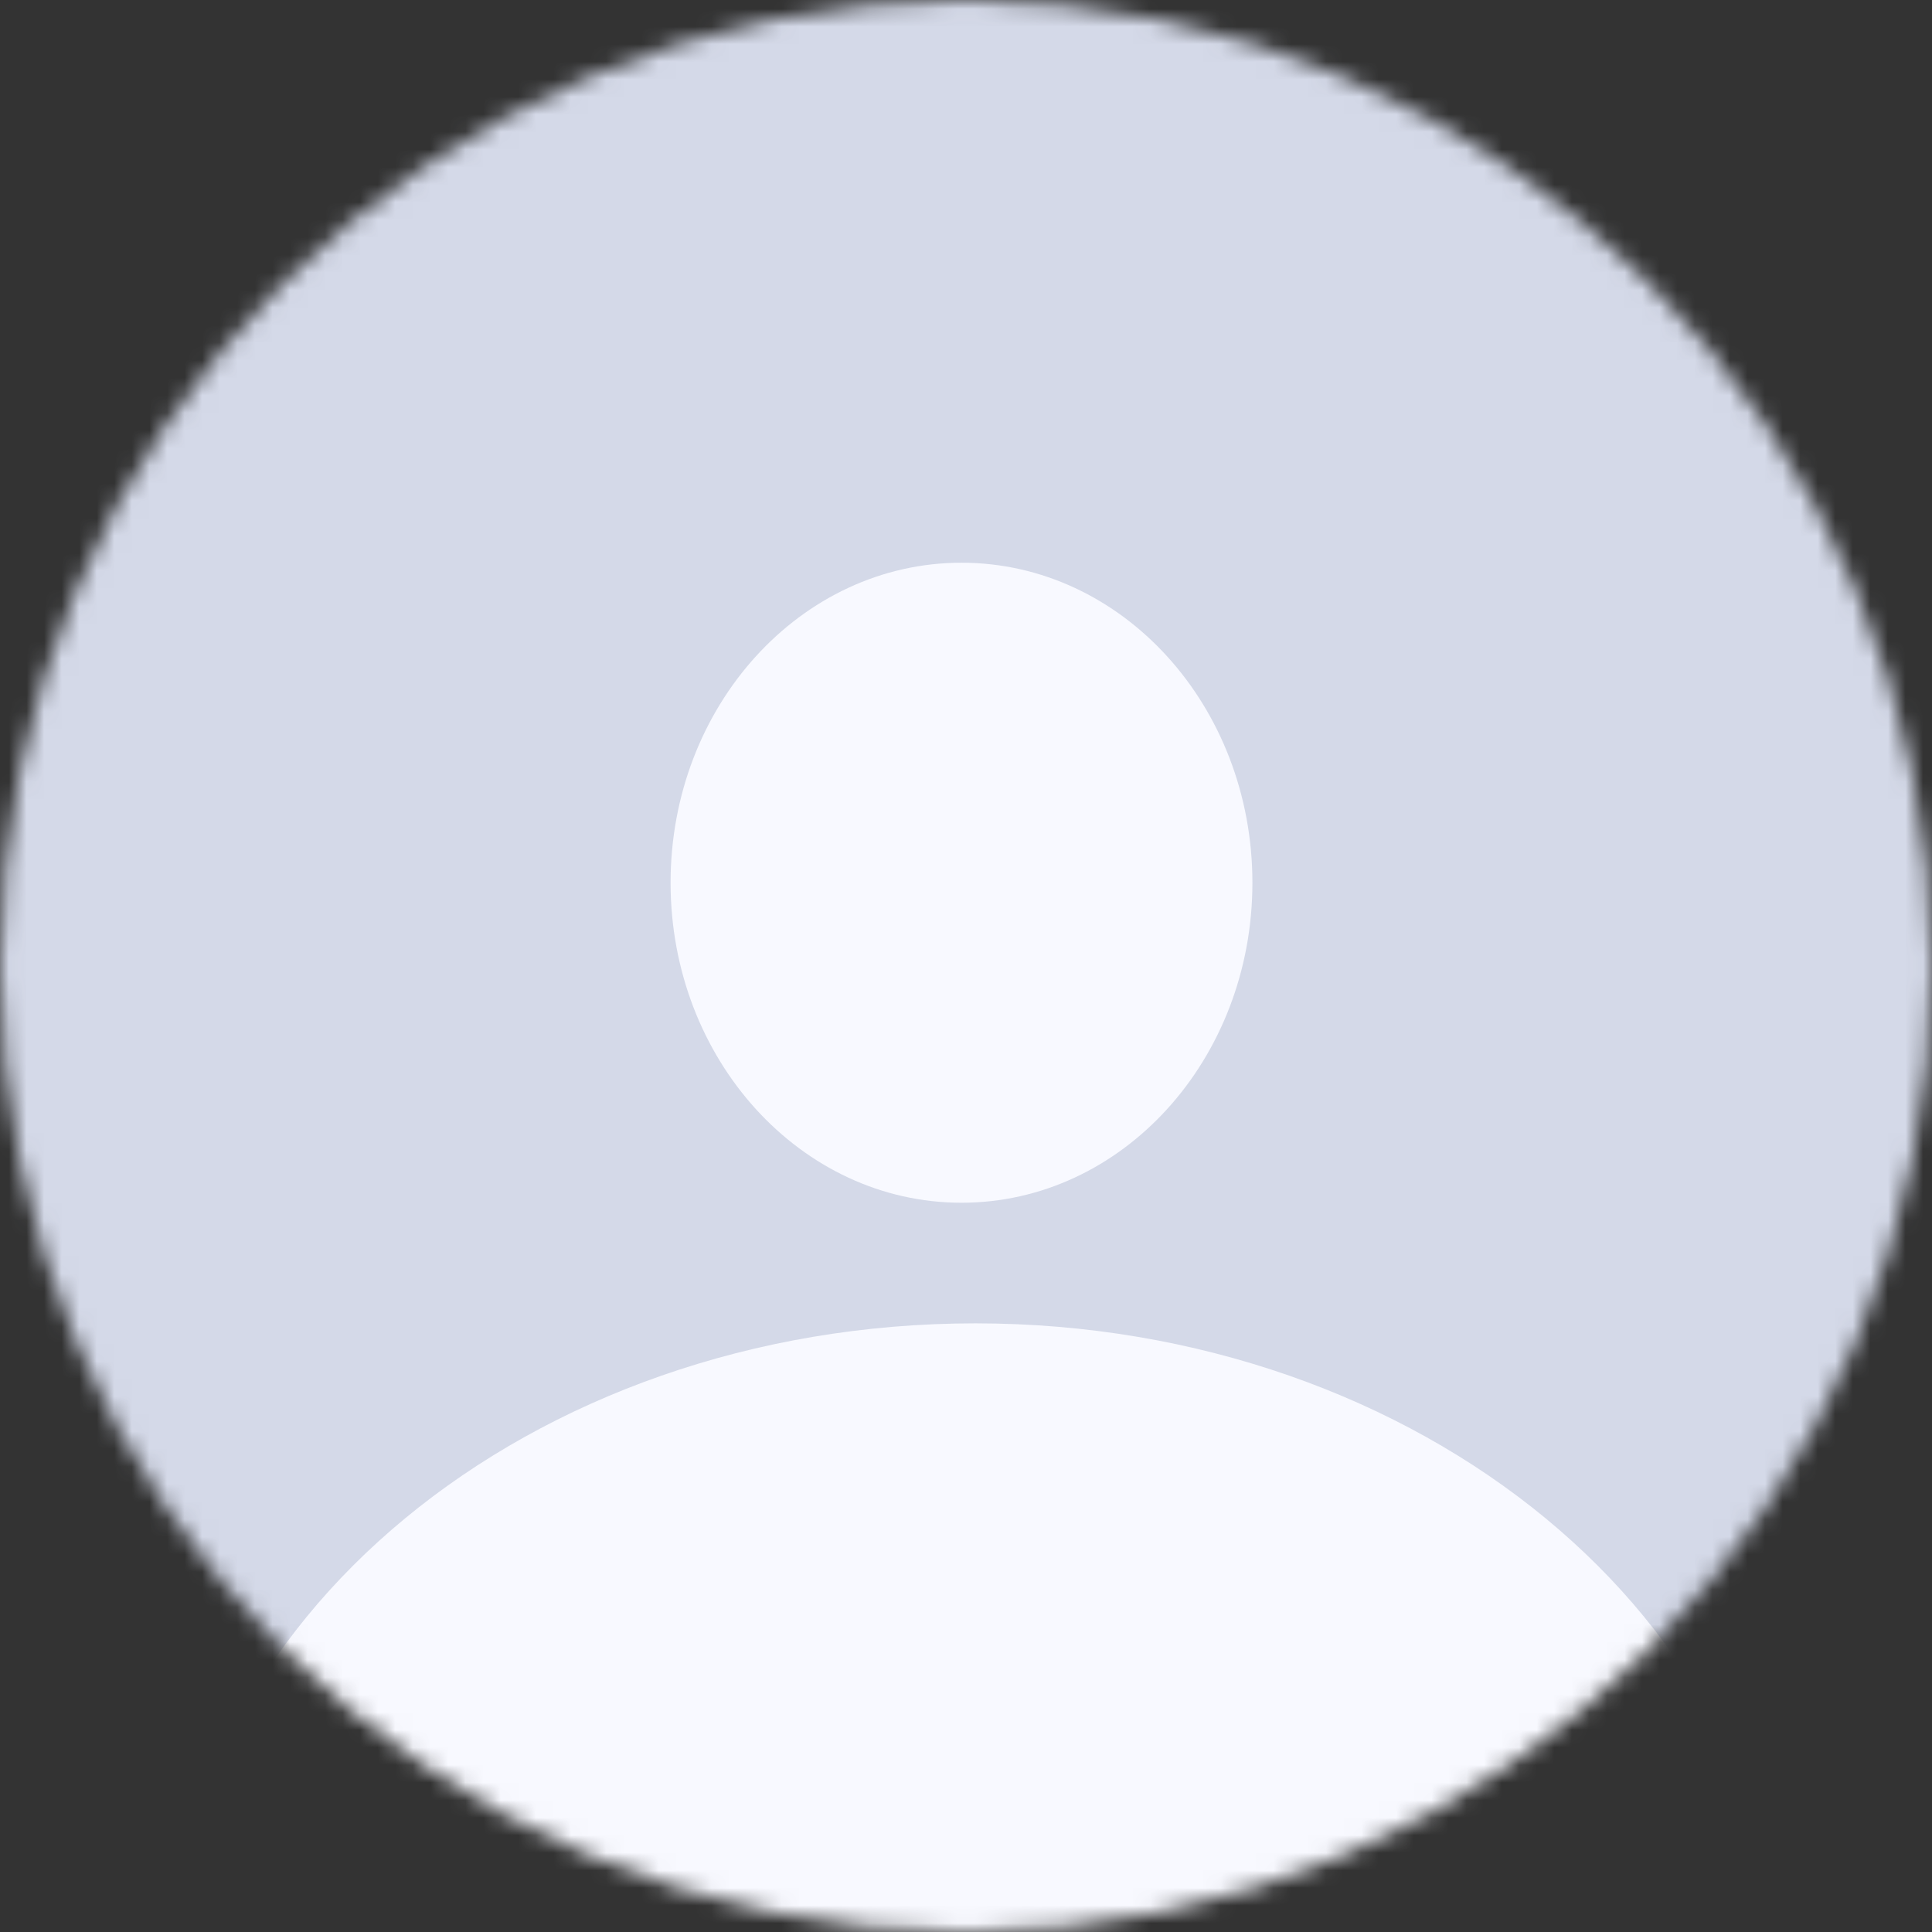 <svg width="110" height="110" viewBox="0 0 110 110" fill="none" xmlns="http://www.w3.org/2000/svg">
<rect x="0" y="0" width="110" height="110" fill="#333333" stroke="none"/>
<mask id="mask0_270:11571" style="mask-type:alpha" maskUnits="userSpaceOnUse" x="0" y="0" width="110" height="110">
<circle cx="55" cy="55" r="55" fill="#174E65"/>
</mask>
<g mask="url(#mask0_270:11571)">
<rect x="-11.786" y="-10.804" width="143.393" height="130.625" fill="#D4D9E8"/>
<path d="M54.743 68.479C63.891 68.479 71.307 60.321 71.307 50.259C71.307 40.196 63.891 32.039 54.743 32.039C45.596 32.039 38.18 40.196 38.18 50.259C38.18 60.321 45.596 68.479 54.743 68.479Z" fill="#F8F9FF"/>
<path d="M55.534 75.346C30.172 75.346 9.612 92.321 9.612 113.259C9.612 118.842 15.094 123.369 21.858 123.369H89.21C95.974 123.369 101.456 118.842 101.456 113.259C101.456 92.321 80.896 75.346 55.534 75.346Z" fill="#F8F9FF"/>
</g>
</svg>
